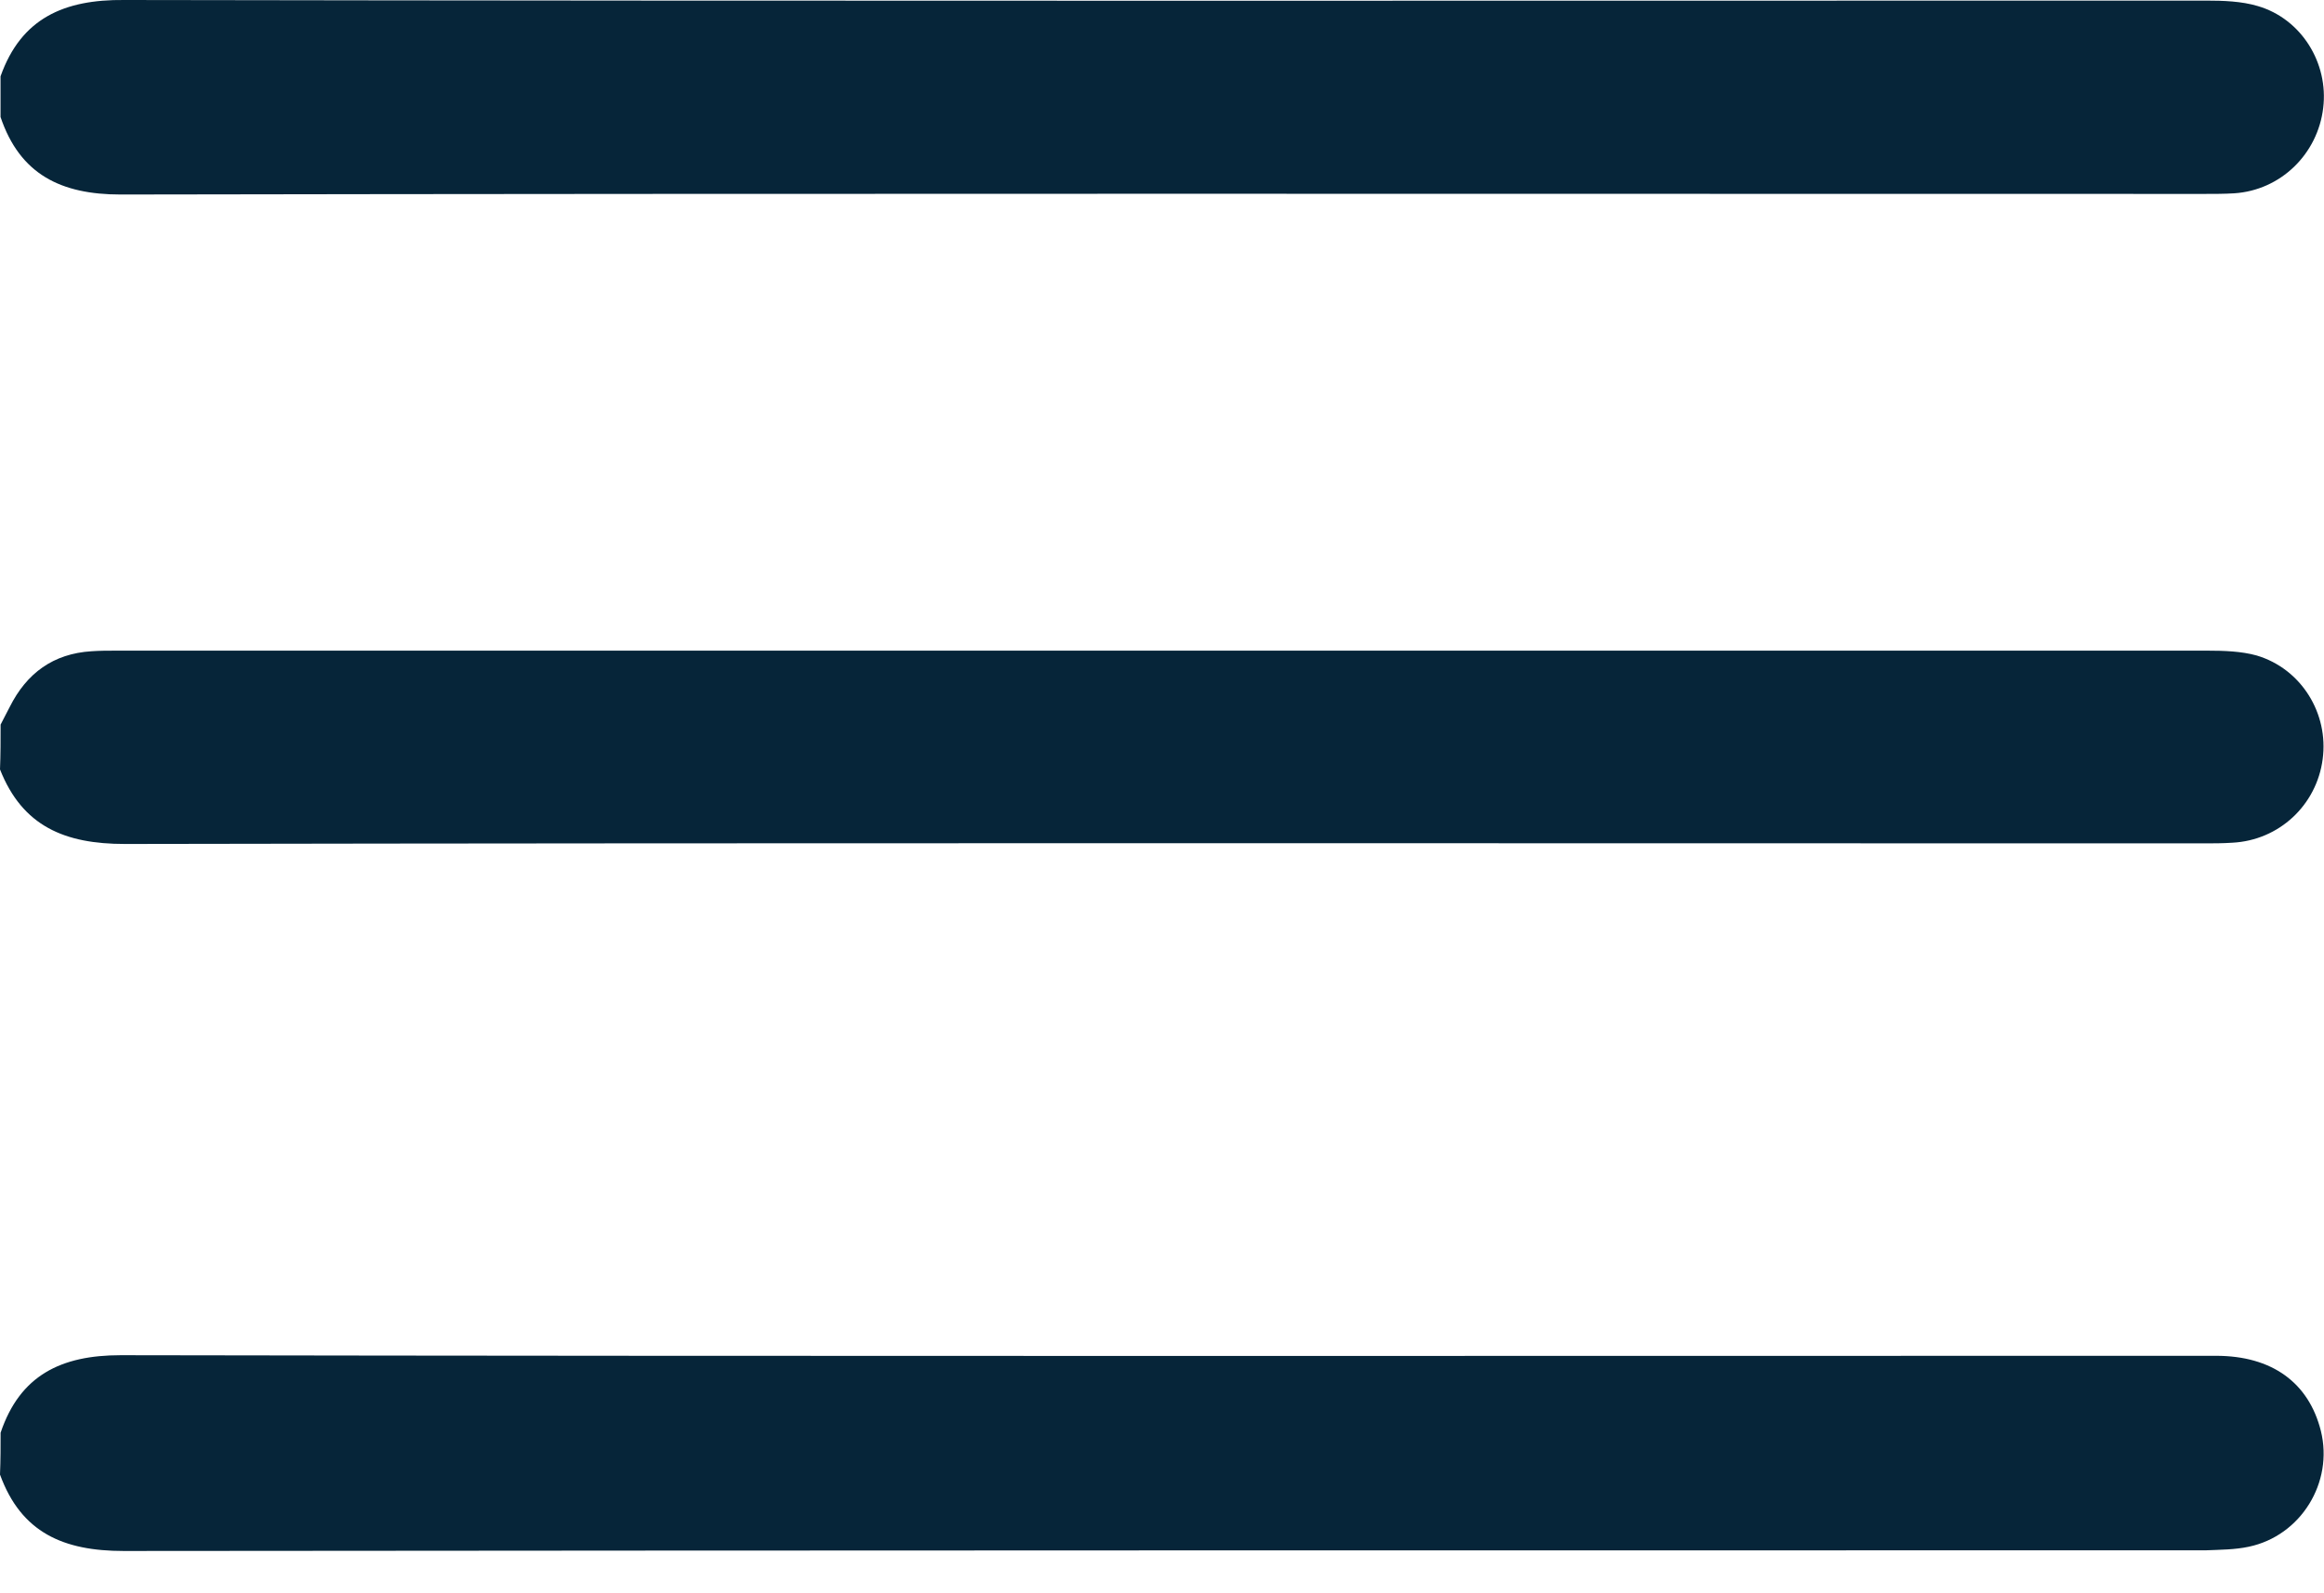 <svg xmlns="http://www.w3.org/2000/svg" width="35" height="24" viewBox="0 0 35 24" fill="none">
  <path d="M0.008 1.15C0.318 0.274 0.966 -0.009 1.87 0C12.322 0.018 22.774 0.009 33.227 0.009C33.482 0.009 33.756 0.018 34.002 0.091C34.66 0.283 35.07 0.95 34.988 1.625C34.906 2.319 34.349 2.867 33.646 2.912C33.5 2.921 33.354 2.921 33.199 2.921C22.738 2.921 12.277 2.912 1.815 2.93C0.921 2.93 0.3 2.629 0.008 1.762C0.008 1.561 0.008 1.351 0.008 1.15Z" fill="#062539"/>
  <path d="M0.009 21.582C0.301 20.715 0.922 20.414 1.817 20.414C12.333 20.432 22.858 20.423 33.374 20.423C34.214 20.423 34.77 20.825 34.953 21.555C35.145 22.331 34.652 23.134 33.867 23.299C33.657 23.344 33.438 23.344 33.219 23.353C22.767 23.353 12.314 23.353 1.862 23.363C0.958 23.363 0.319 23.089 0 22.212C0.009 21.993 0.009 21.783 0.009 21.582Z" fill="#062539"/>
  <path d="M0.009 10.915C0.055 10.823 0.1 10.741 0.146 10.65C0.402 10.139 0.803 9.846 1.378 9.81C1.506 9.801 1.625 9.801 1.753 9.801C12.251 9.801 22.748 9.801 33.246 9.801C33.492 9.801 33.757 9.81 33.986 9.874C34.661 10.075 35.072 10.75 34.98 11.435C34.889 12.129 34.323 12.658 33.62 12.694C33.474 12.704 33.328 12.704 33.173 12.704C22.739 12.704 12.314 12.694 1.88 12.713C0.977 12.713 0.338 12.448 0 11.59C0.009 11.371 0.009 11.143 0.009 10.915Z" fill="#062539"/>
</svg>